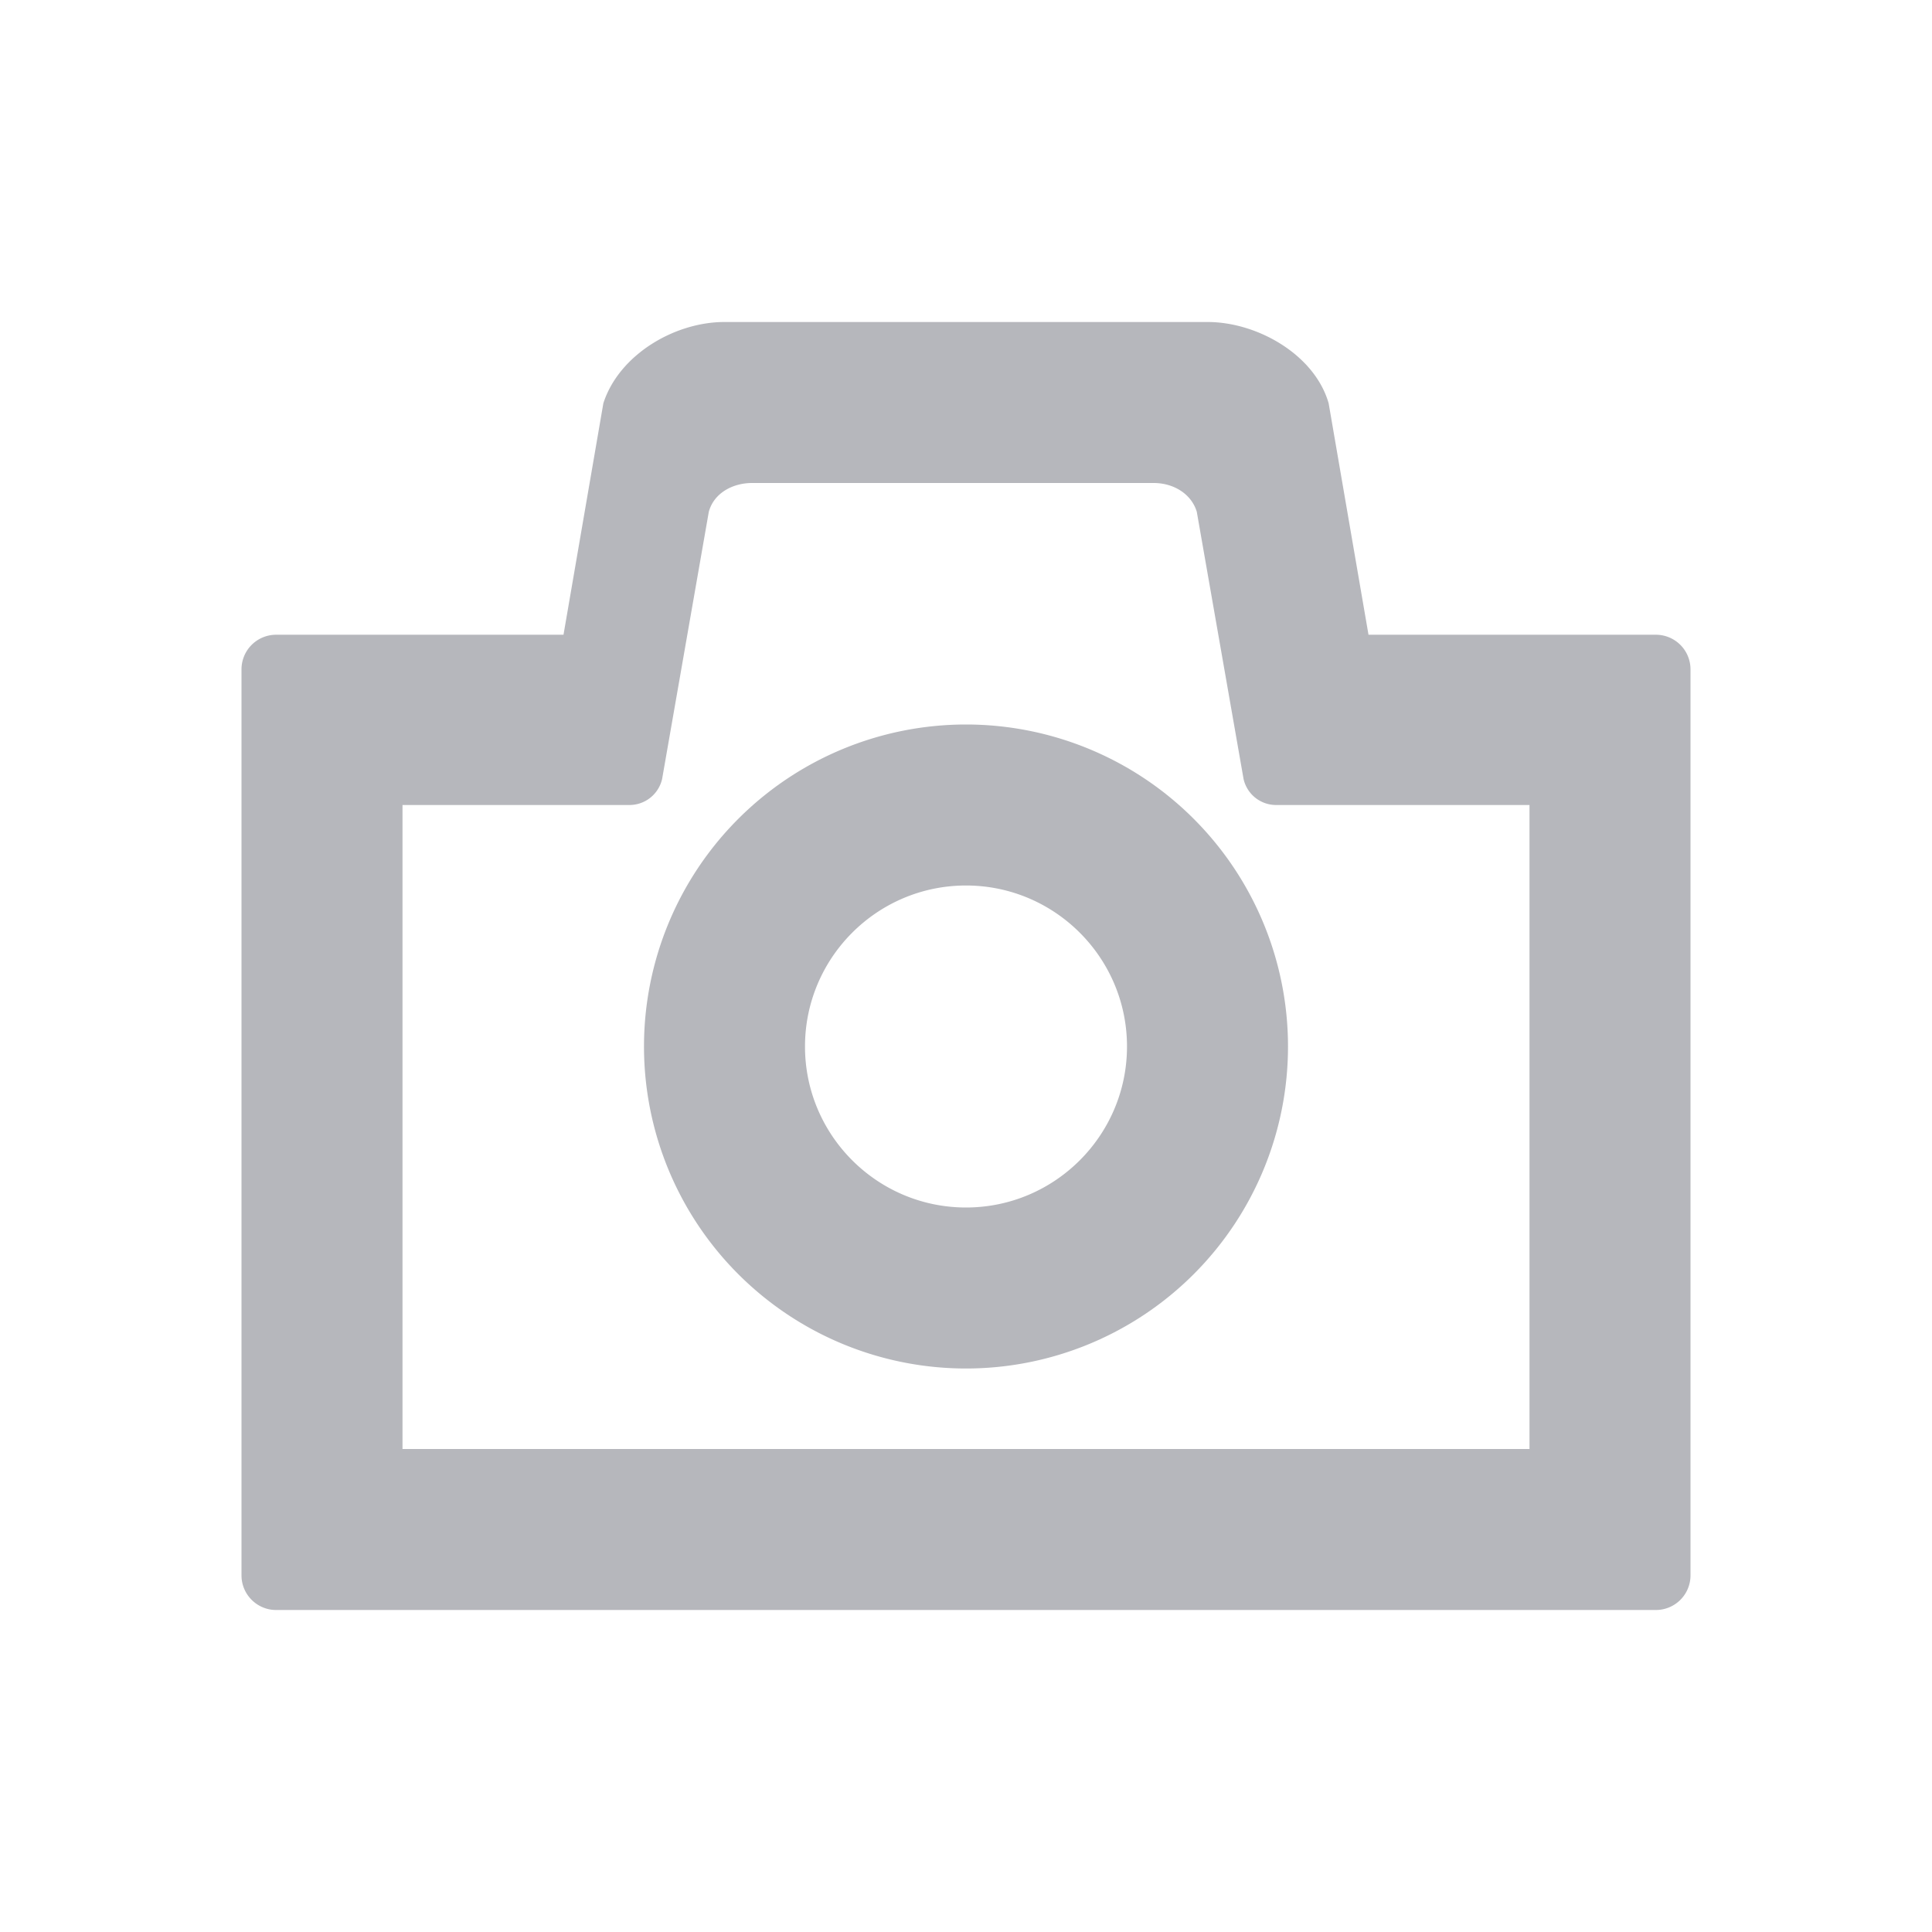 <svg width="24" height="24" viewBox="1.5 -0.5 24 24" xmlns="http://www.w3.org/2000/svg"><g fill="#b6b7bc"><path d="M22.07 7.385H18.5l-.495-2.875c-.172-.601-.882-1.01-1.505-1.01h-6c-.623 0-1.312.409-1.505 1.01L8.5 7.385H4.93a.43.43 0 0 0-.43.43V19.07c0 .237.193.43.43.43h17.14a.43.43 0 0 0 .43-.43V7.815a.43.43 0 0 0-.43-.43zM20.5 17.5h-14v-8h2.816a.416.416 0 0 0 .409-.323l.58-3.319c.064-.236.301-.358.537-.358h4.988c.258 0 .473.143.537.358l.581 3.319a.414.414 0 0 0 .409.323H20.5v8z"/><path d="M13.5 8.5a4 4 0 1 0 0 8 4 4 0 0 0 0-8zm0 6c-1.103 0-2-.897-2-2s.897-2 2-2 2 .897 2 2-.897 2-2 2z"/></g></svg>